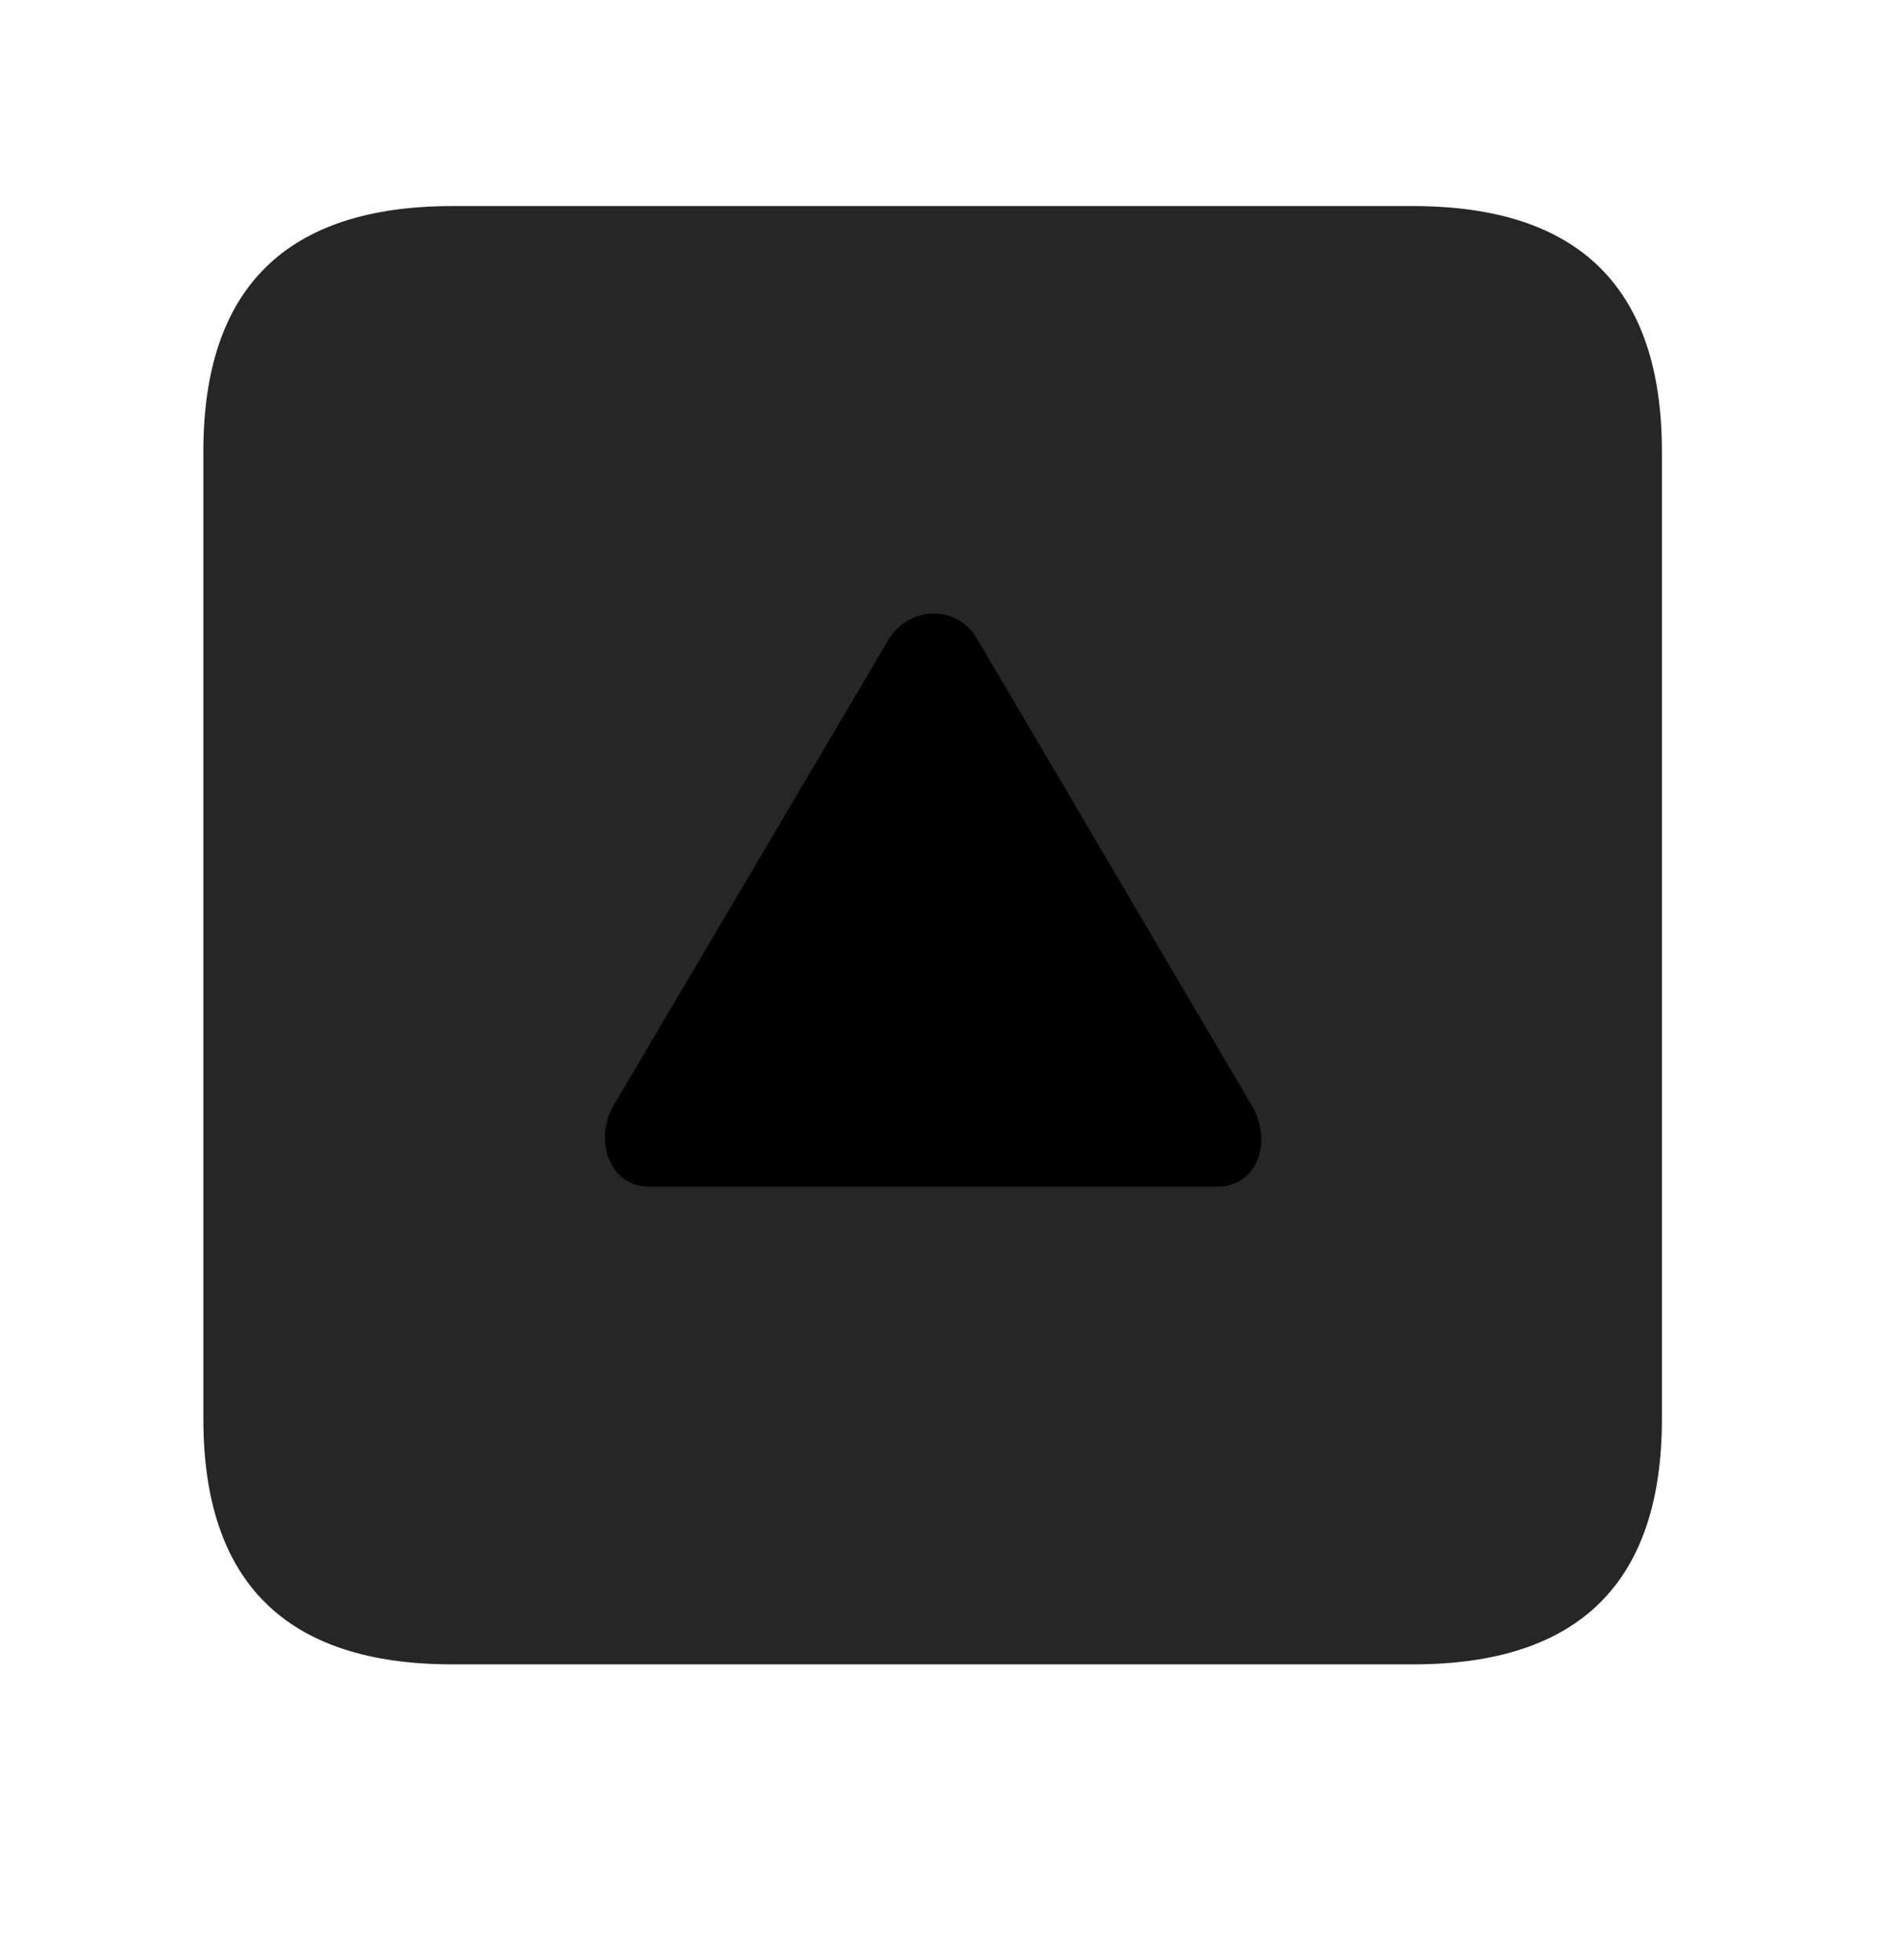 <svg width="28" height="29" viewBox="0 0 28 29" fill="currentColor" xmlns="http://www.w3.org/2000/svg">
<g clip-path="url(#clip0_2207_37605)">
<path d="M6.688 24.623H20.903C23.364 24.623 24.582 23.404 24.582 20.99V6.681C24.582 4.267 23.364 3.049 20.903 3.049H6.688C4.239 3.049 3.008 4.256 3.008 6.681V20.99C3.008 23.416 4.239 24.623 6.688 24.623Z" fill="currentColor" fill-opacity="0.85"/>
<path d="M9.594 17.556C9.02 17.556 8.774 16.865 9.079 16.349L13.145 9.459C13.45 8.967 14.153 8.931 14.457 9.459L18.512 16.349C18.84 16.912 18.582 17.556 18.008 17.556H9.594Z" fill="currentColor"/>
</g>
<defs>
<clipPath id="clip0_2207_37605">
<rect width="21.574" height="21.598" fill="currentColor" transform="translate(3.008 3.025)"/>
</clipPath>
</defs>
</svg>
